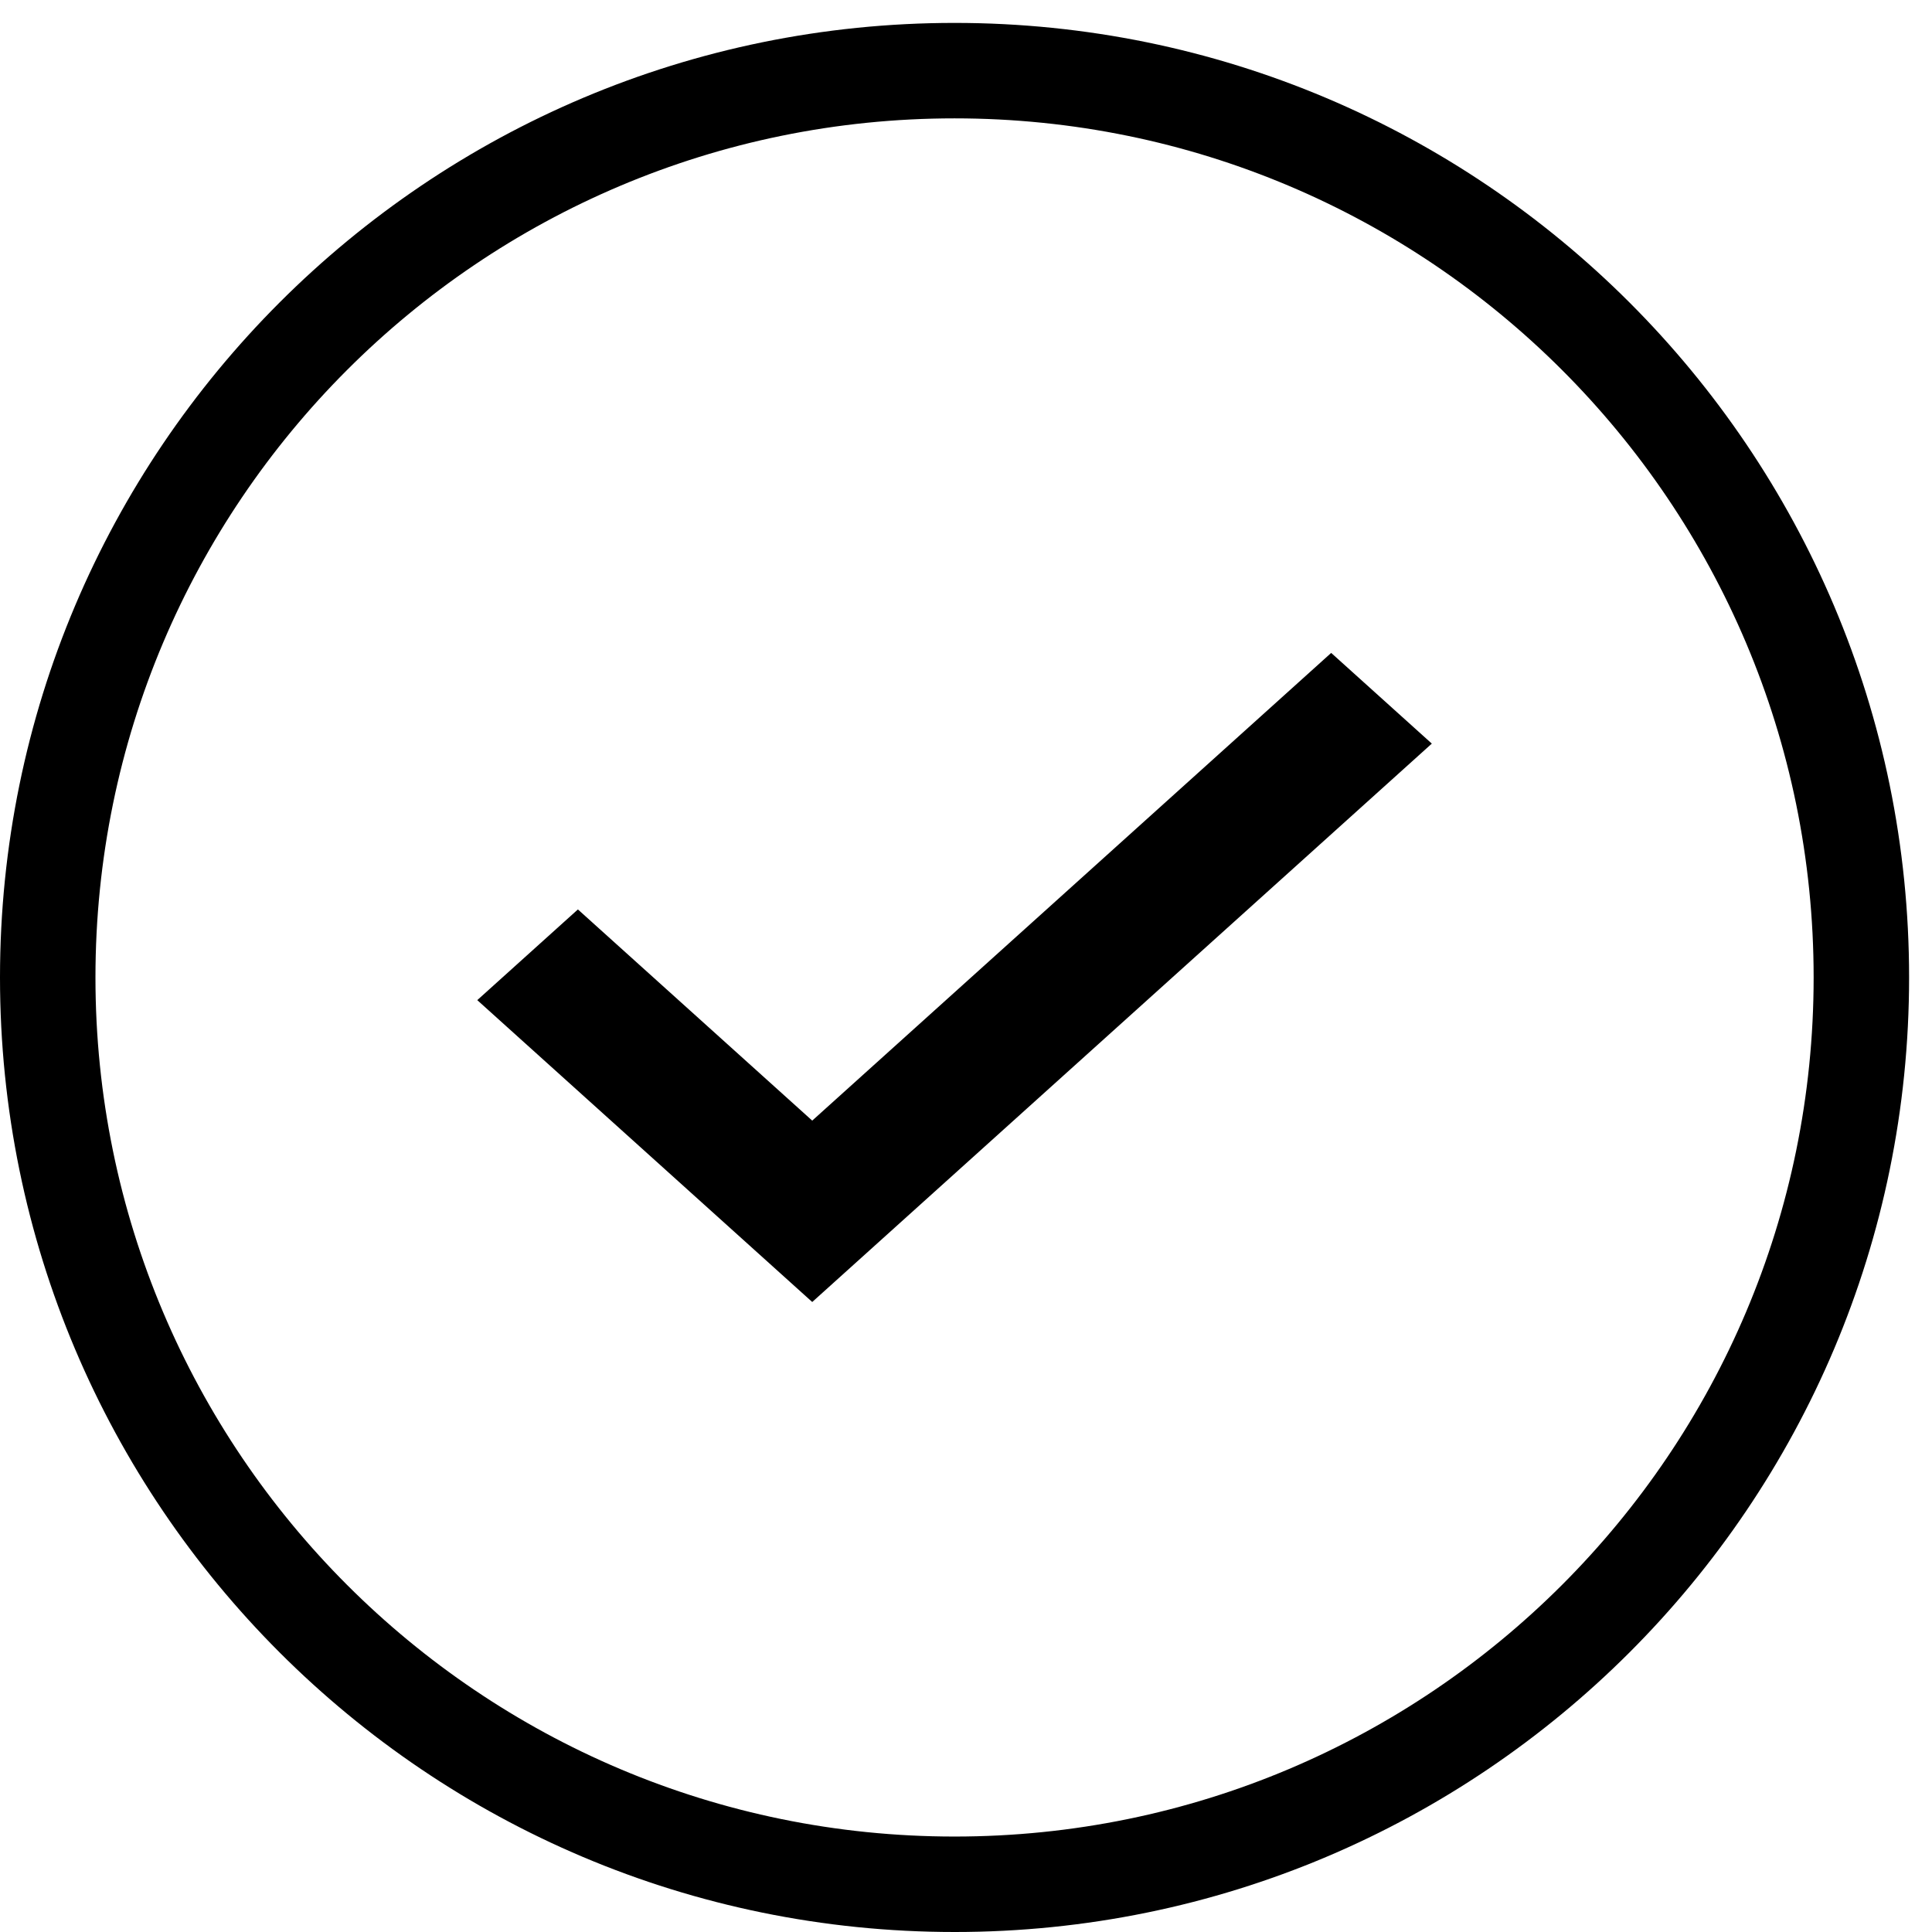 <?xml version="1.0" standalone="no"?><!DOCTYPE svg PUBLIC "-//W3C//DTD SVG 1.1//EN" "http://www.w3.org/Graphics/SVG/1.1/DTD/svg11.dtd"><svg class="icon" width="48px" height="48.00px" viewBox="0 0 1024 1024" version="1.1" xmlns="http://www.w3.org/2000/svg"><path d="M505.929 973.407c251.475 0 455.336-203.861 455.336-455.336S757.404 62.735 505.929 62.735 50.593 266.596 50.593 518.071s203.861 455.336 455.336 455.336z m0 50.593C226.512 1024 0 797.488 0 518.071S226.512 12.142 505.929 12.142s505.929 226.512 505.929 505.929-226.512 505.929-505.929 505.929zM306.302 482.019L252.964 530.089 430.497 690.087 758.893 394.126 705.555 346.055 430.497 593.946z" /></svg>